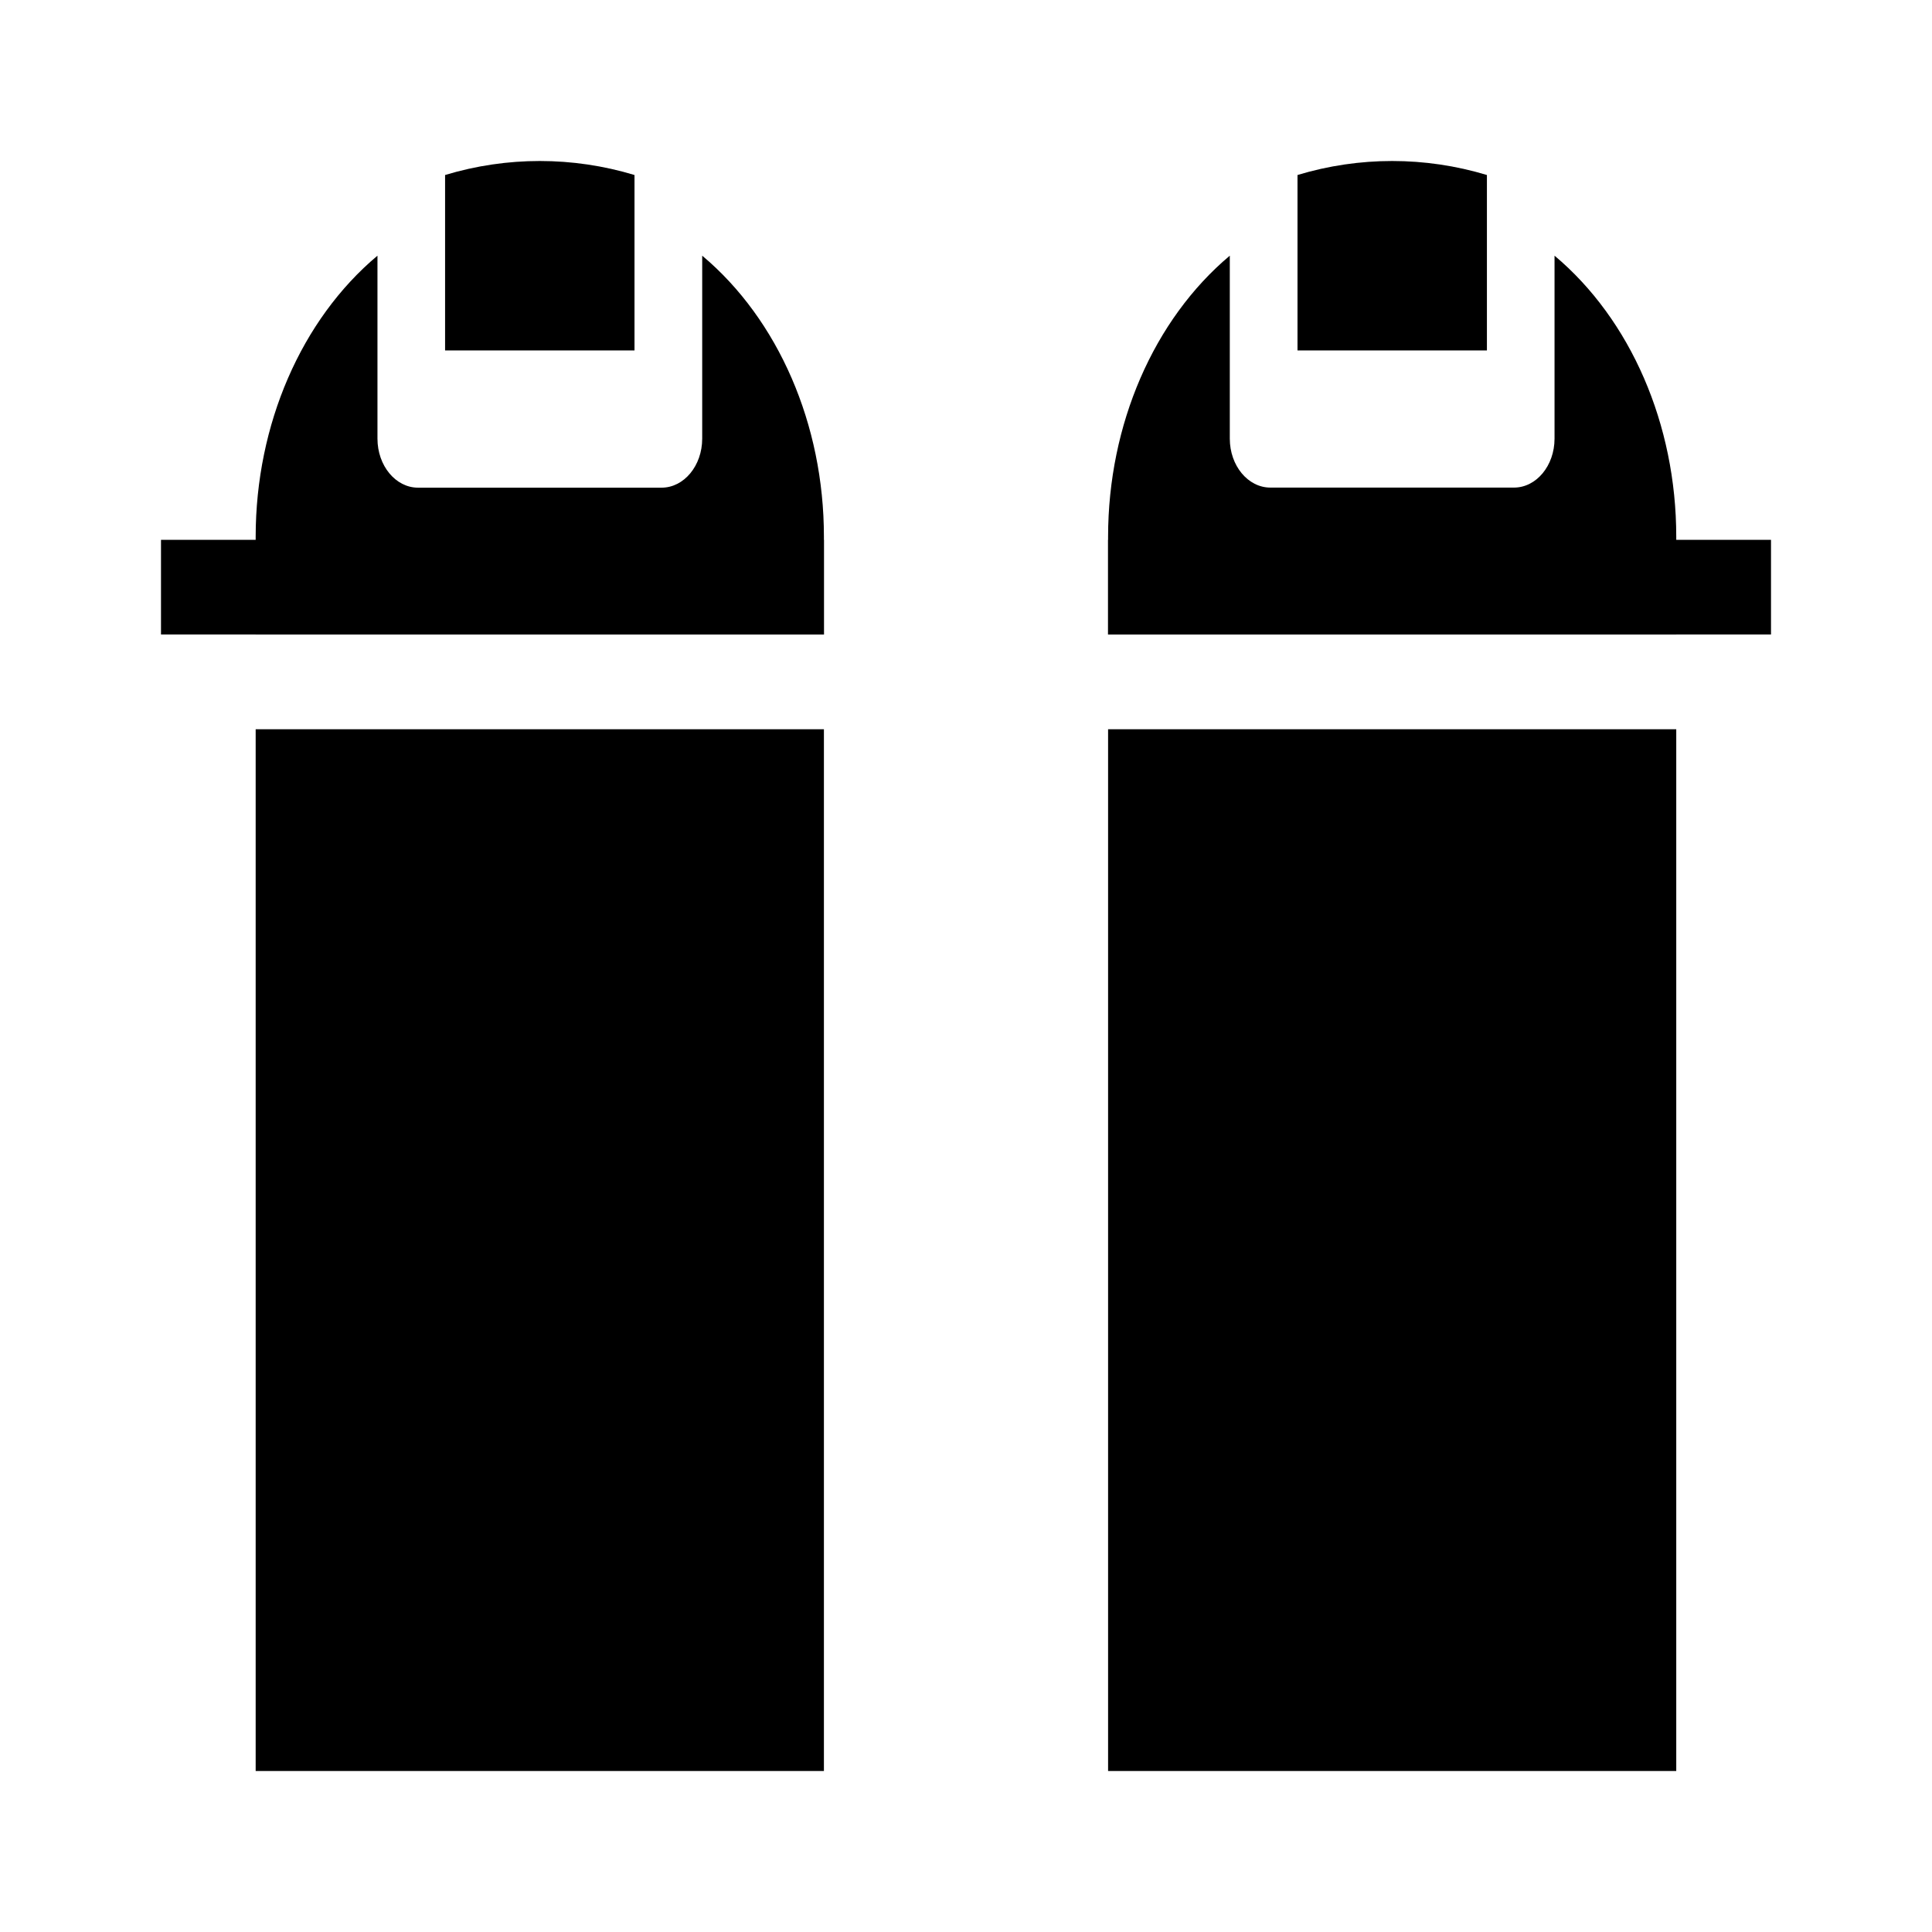 <svg width="24" height="24" viewBox="0 0 24 24" fill="none" xmlns="http://www.w3.org/2000/svg">
<path d="M3.176 22H10.235V9.059H3.176V22Z" fill="black"/>
<path d="M2 6.706V7.882H10.235V6.706H2Z" fill="black"/>
<path d="M8.723 3.176V5.449C8.723 5.785 8.497 6.058 8.218 6.058H5.193C4.915 6.058 4.689 5.785 4.689 5.449V3.176C3.742 3.971 3.177 5.274 3.176 6.666V7.882H10.235L10.235 6.666C10.235 5.274 9.67 3.971 8.723 3.176Z" fill="black"/>
<path d="M20.823 6.666C20.823 5.274 20.258 3.971 19.311 3.176V5.449C19.311 5.785 19.085 6.057 18.807 6.057H15.781C15.503 6.057 15.277 5.785 15.277 5.449V3.176C14.331 3.971 13.766 5.274 13.765 6.666V7.882H20.823V6.666Z" fill="black"/>
<path d="M7.882 2.174C7.115 1.942 6.296 1.942 5.529 2.174V4.353H7.882V2.174Z" fill="black"/>
<path d="M18.471 2.174C17.703 1.942 16.885 1.942 16.118 2.174V4.353H18.471V2.174Z" fill="black"/>
<path d="M13.765 22H20.823V9.059H13.765V22Z" fill="black"/>
<path d="M13.765 6.706V7.882H22V6.706H13.765Z" fill="black"/>
</svg>
